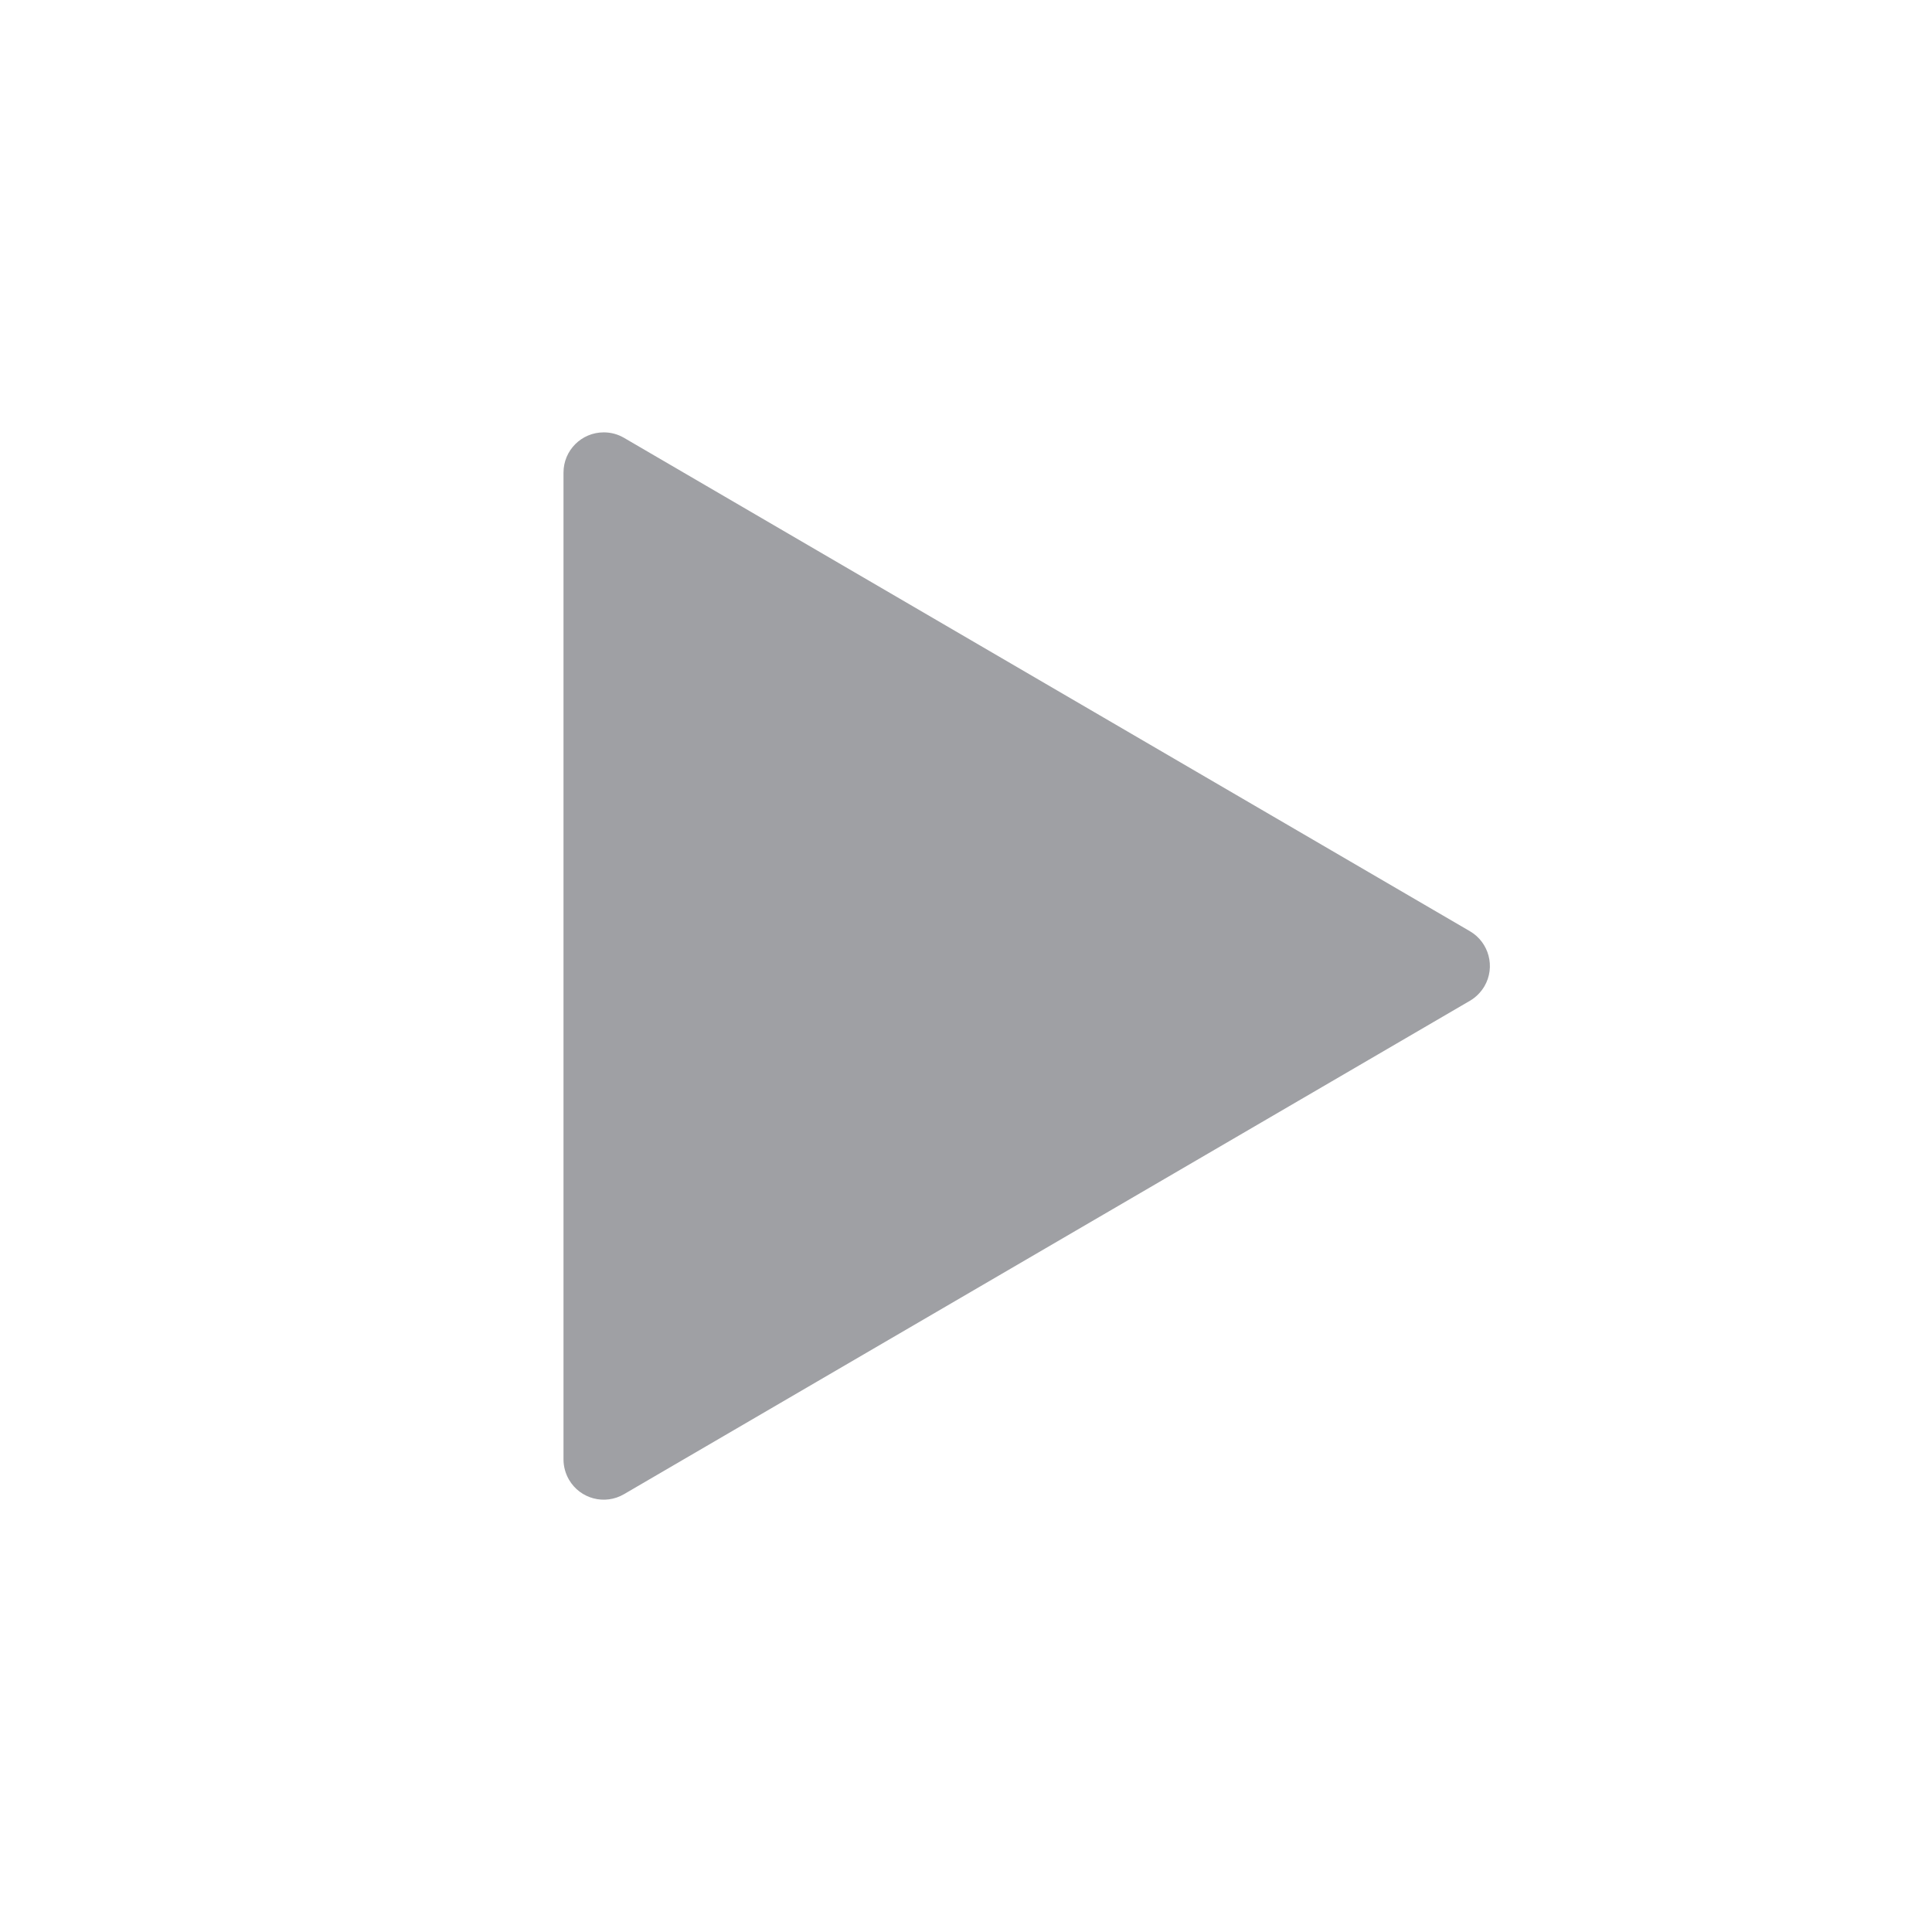 <svg xmlns="http://www.w3.org/2000/svg" viewBox="0 0 24 24" width="64" height="64" fill="rgba(159,160,164,1)"><path d="M7.752 5.439L18.26 11.568C18.498 11.707 18.579 12.014 18.44 12.252C18.396 12.326 18.334 12.389 18.26 12.432L7.752 18.561C7.513 18.701 7.207 18.62 7.068 18.381C7.024 18.305 7 18.218 7 18.13V5.871C7 5.594 7.224 5.371 7.5 5.371C7.589 5.371 7.675 5.394 7.752 5.439Z"></path></svg>